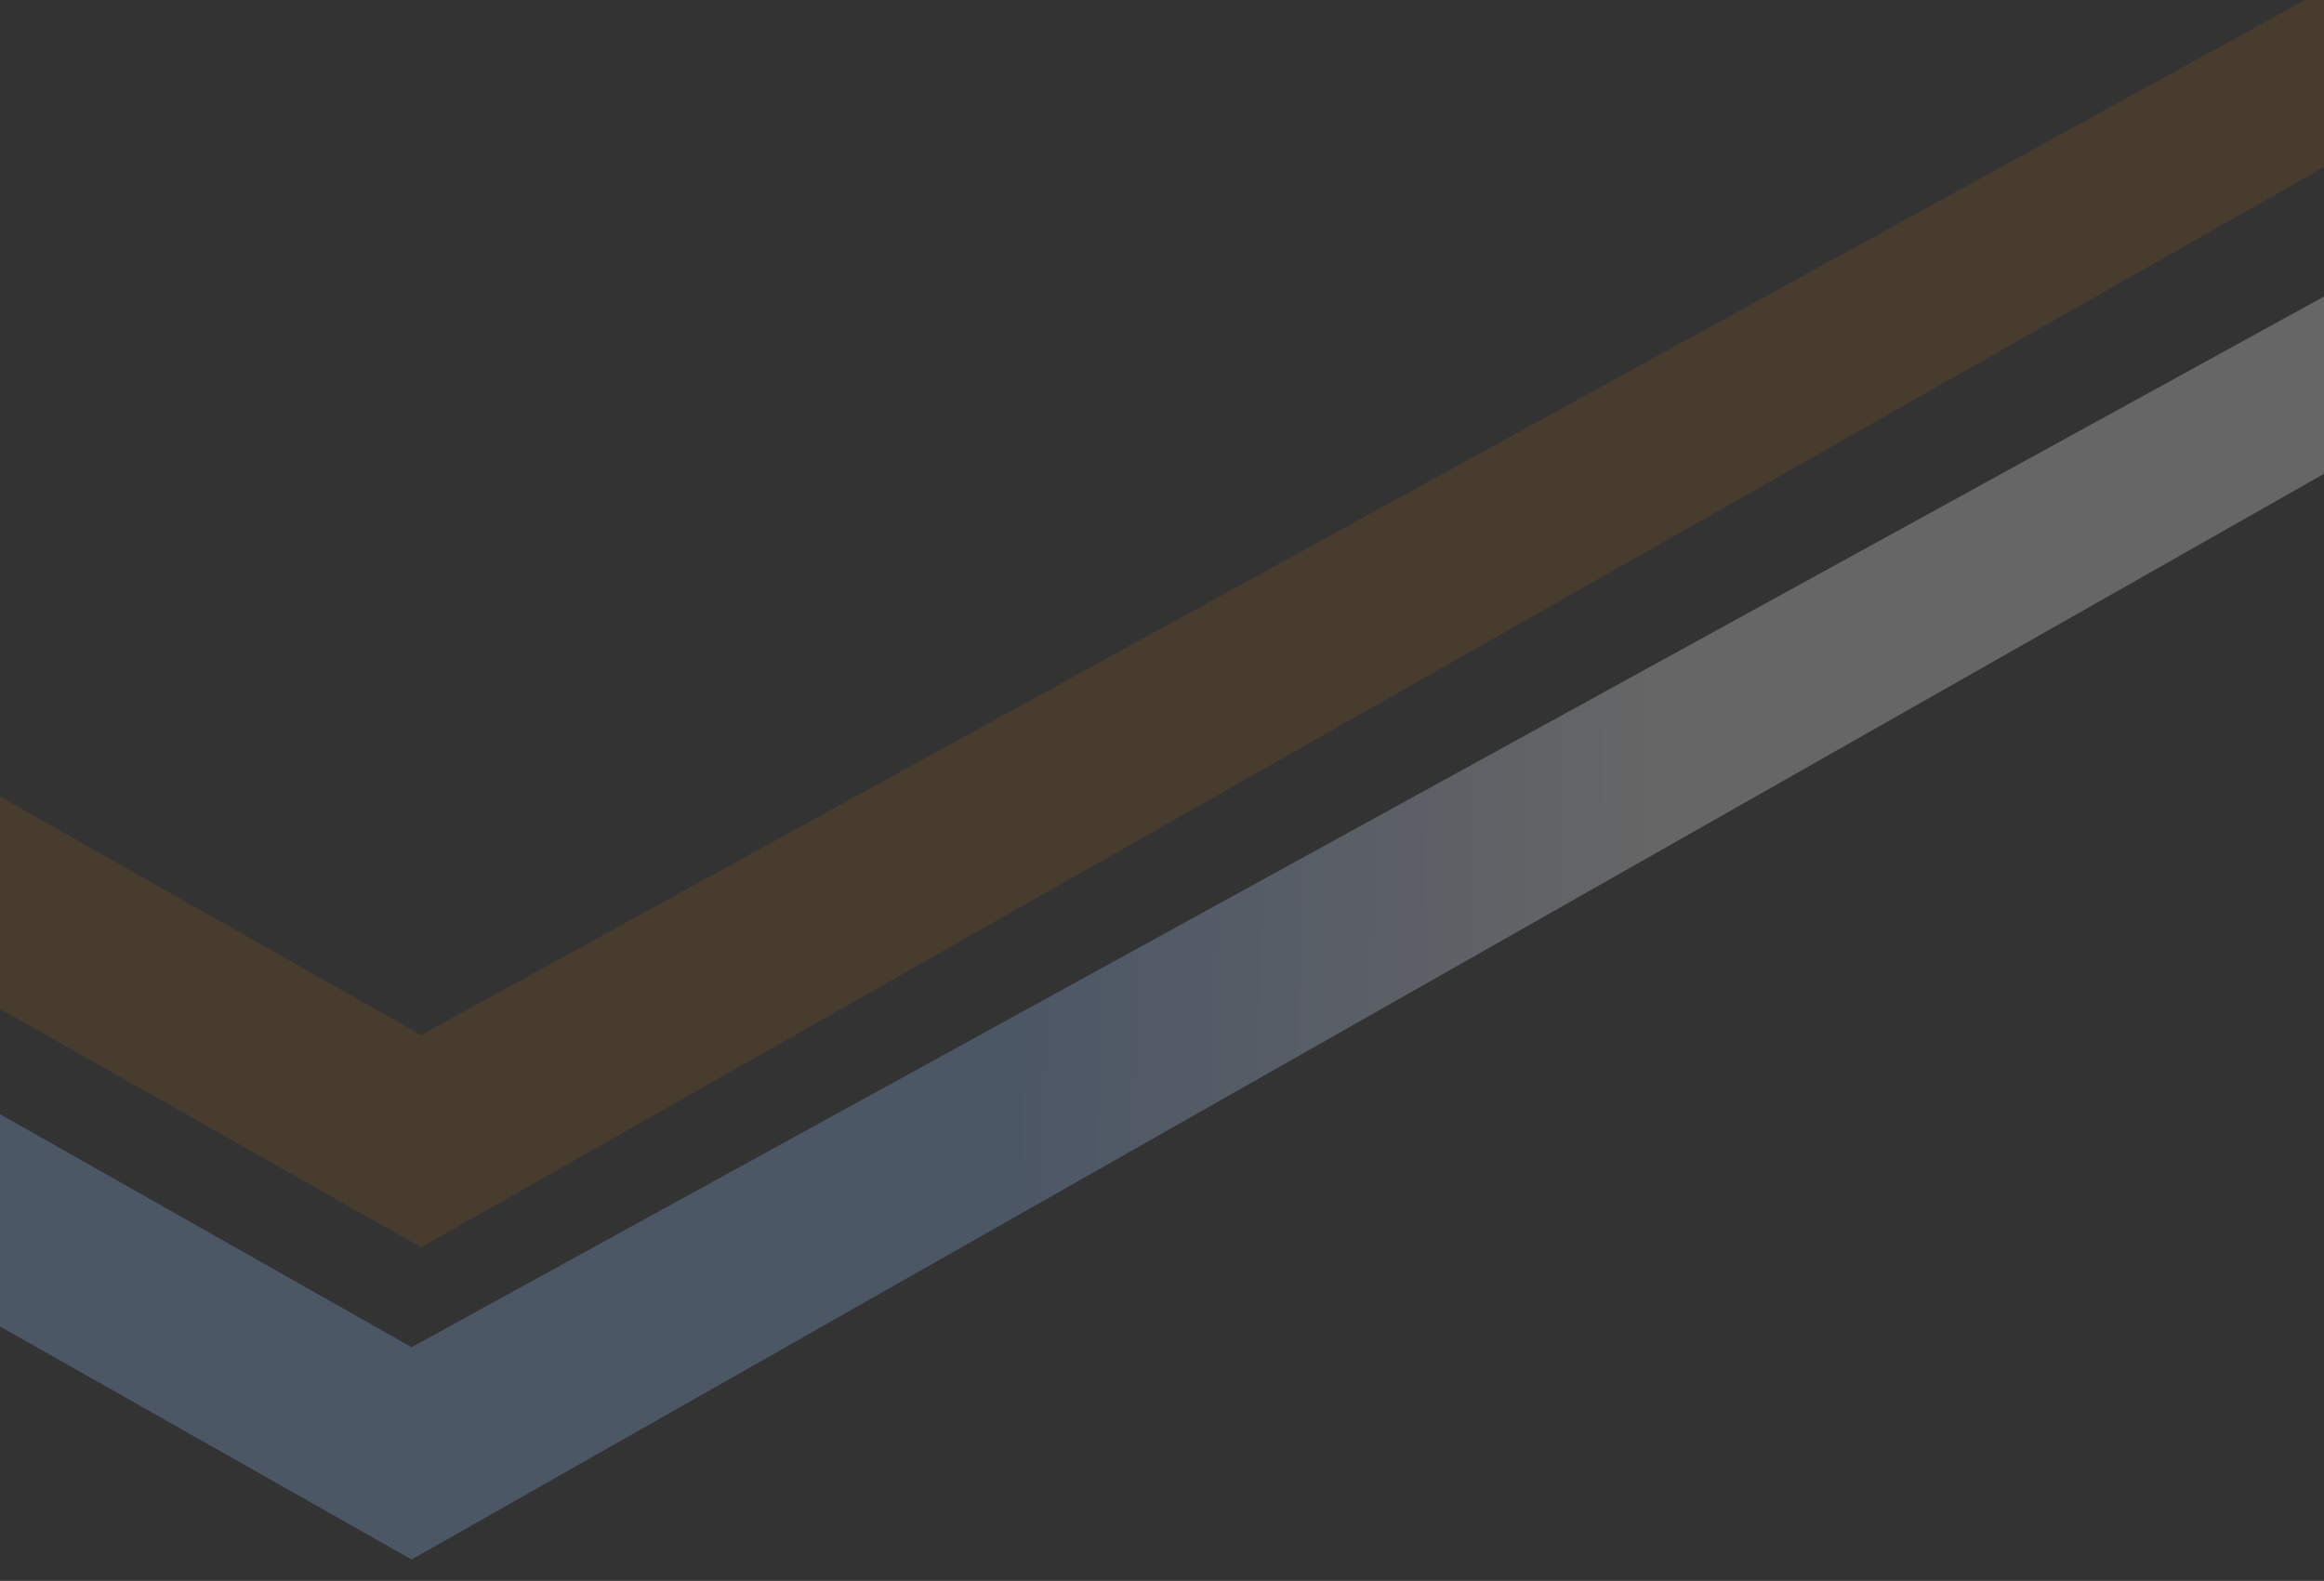 <?xml version="1.0" encoding="utf-8"?>
<svg width="1536" height="1045" viewBox="0 0 1536 1045" fill="none" xmlns="http://www.w3.org/2000/svg" xmlns:bx="https://boxy-svg.com"><rect x="0" y="0" width="1536" height="1045" fill="#333333" stroke="none"/><path d="M -17.022 913.955 L -17.022 1030.885 L 1259.757 329.308 L 1548.835 493.009 L 1548.835 352.693 L 1259.757 188.992 L -17.022 913.955 Z" fill="url(#paint0_linear_6_397)" fill-opacity="0.25" style="transform-origin: 765.906px 609.938px;" transform="matrix(-1, 0, 0, -1, -0, 0)"/><defs><linearGradient id="paint0_linear_6_397" x1="741.563" y1="23.516" x2="224.13" y2="17.477" gradientUnits="userSpaceOnUse" gradientTransform="matrix(0.827, 0, 0, 0.806, 258.229, 188.998)"><stop stop-color="#97C2FF"/><stop offset="1" stop-color="white"/></linearGradient><bx:export><bx:file format="svg" excluded="true"/><bx:file format="svg" path="Untitled 2.svg" excluded="true"/><bx:file format="svg" path="Untitled 3.svg"/></bx:export></defs><path d="M -10.739 707.601 L -10.739 824.53 L 1266.039 122.953 L 1555.117 286.654 L 1555.117 146.338 L 1266.039 -17.363 L -10.739 707.601 Z" fill="#FE9000" fill-opacity="0.1" style="transform-origin: 772.189px 403.584px;" transform="matrix(-1, 0, 0, -1, 0, -0)"/></svg>